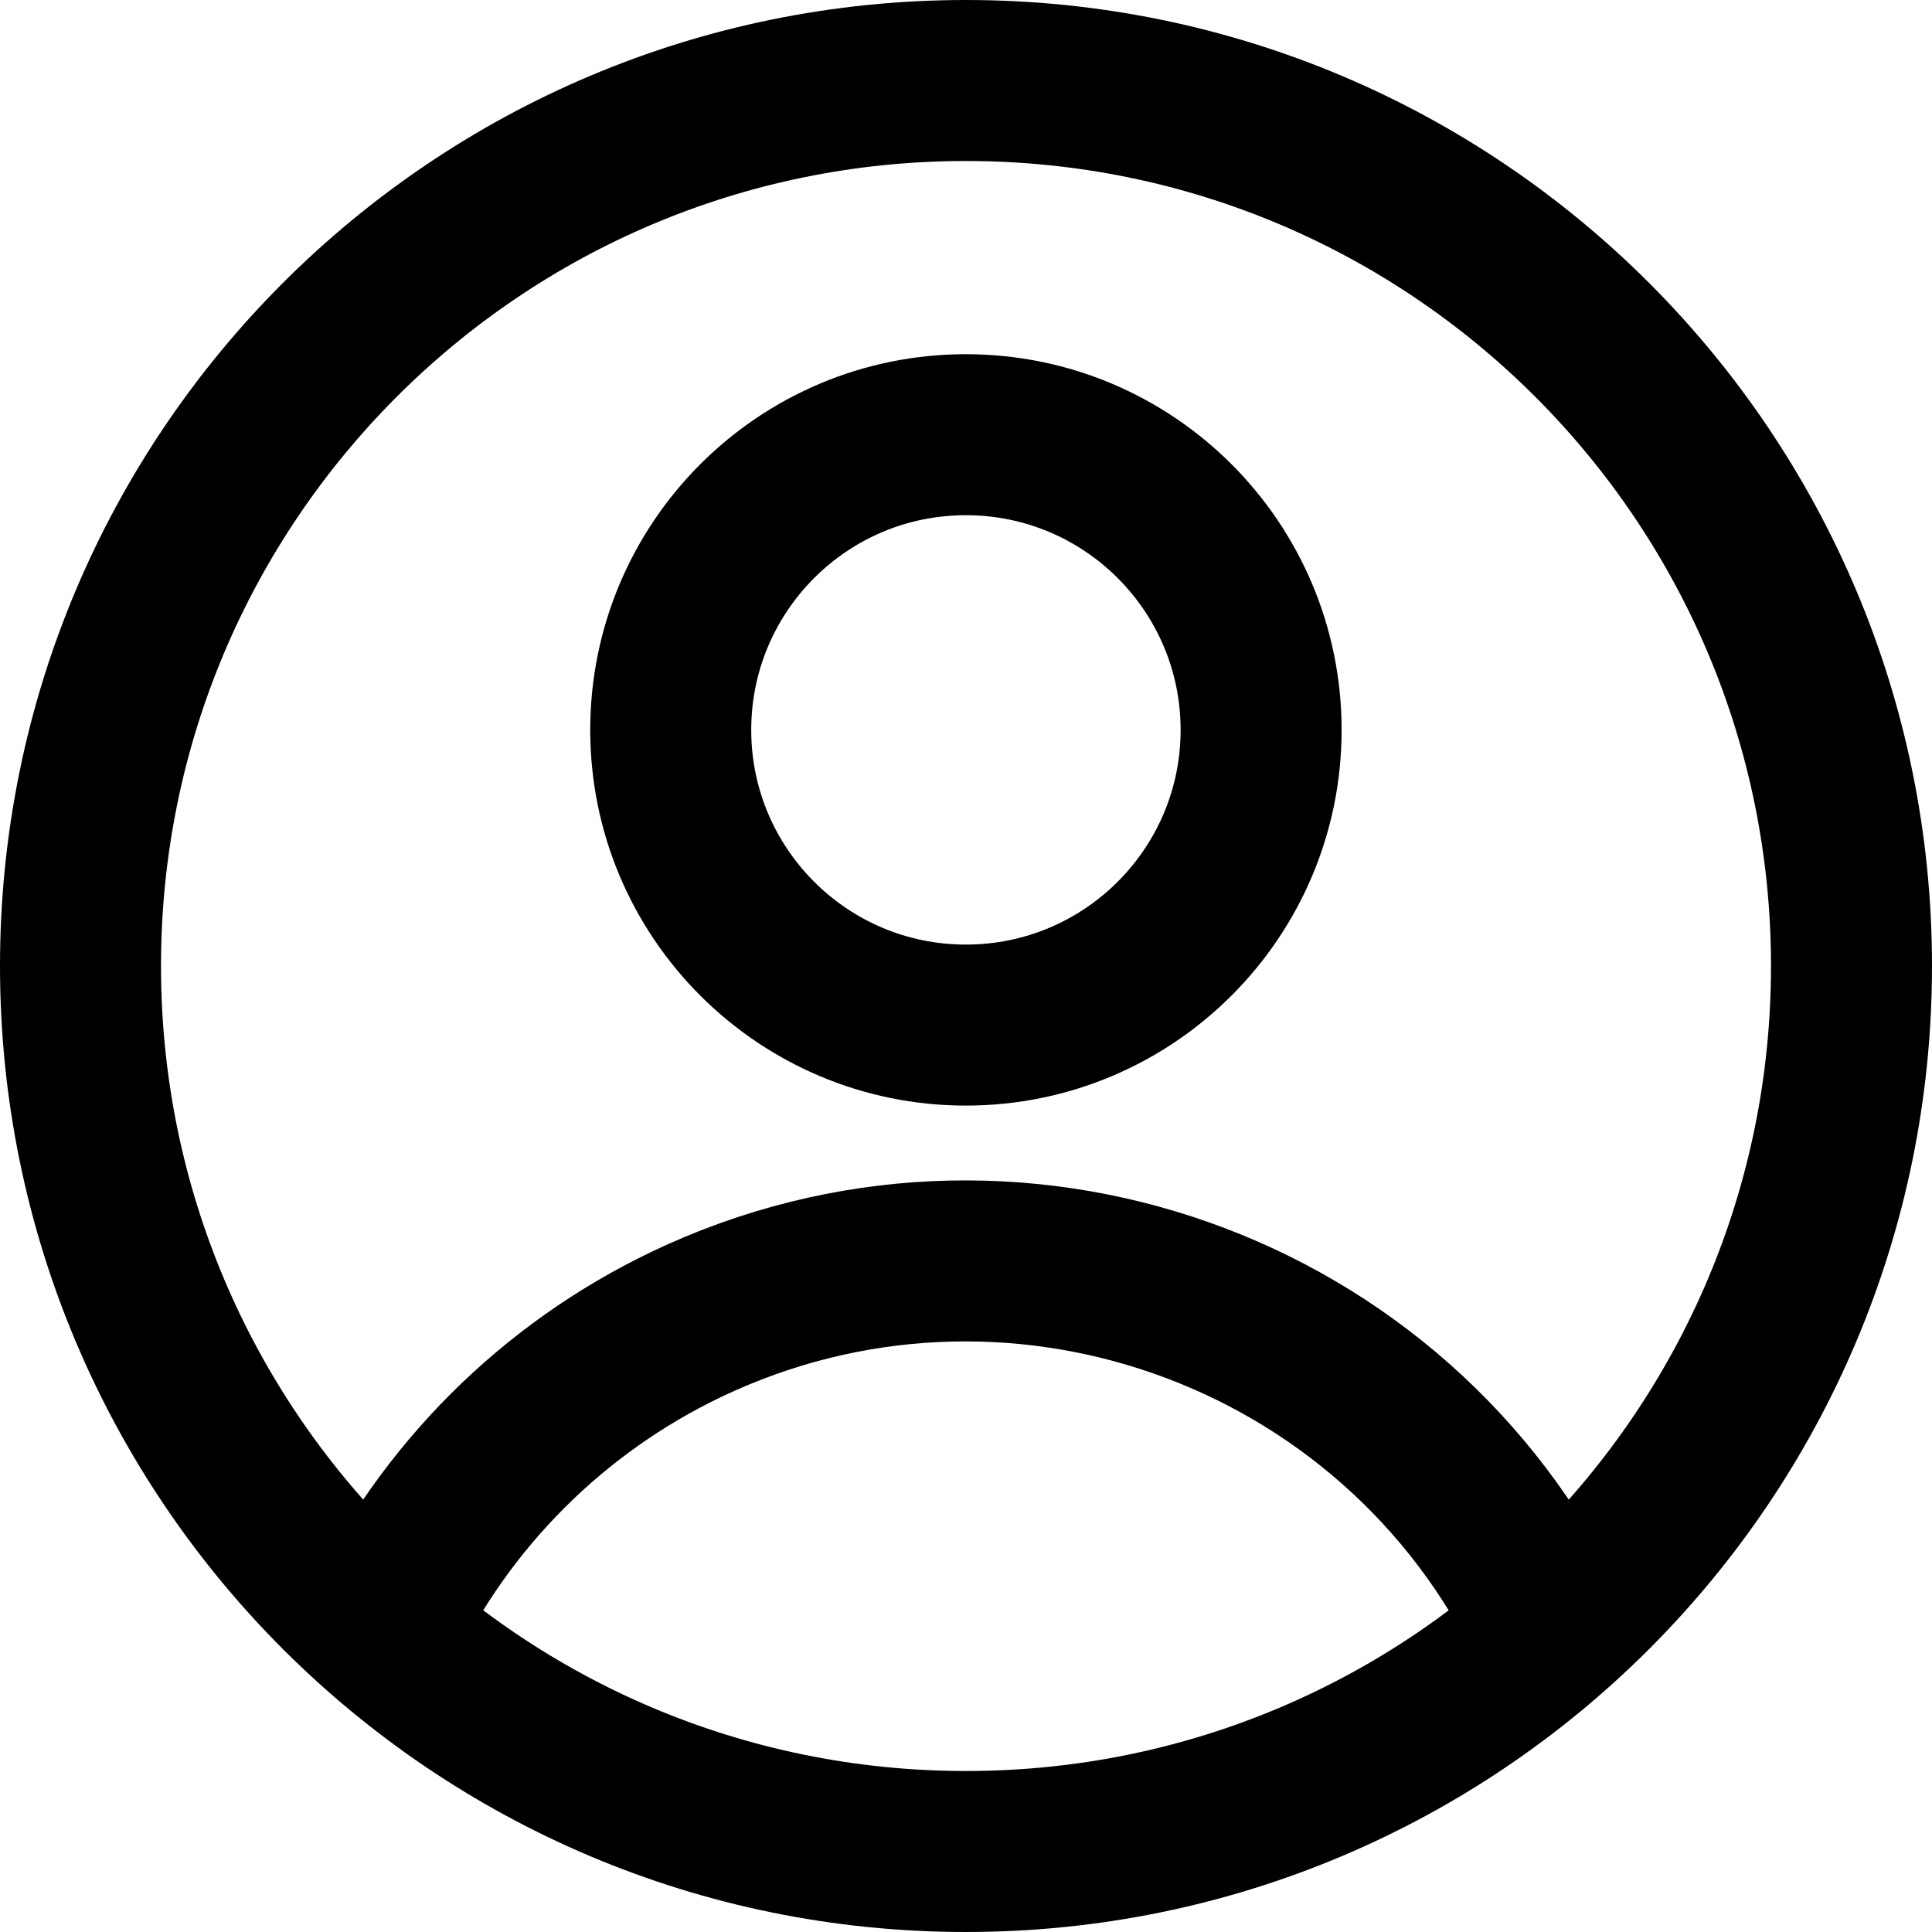 <svg viewBox="0 0 12 12" fill="none" xmlns="http://www.w3.org/2000/svg">
<g>
<path d="M5.999 6.367C7.012 6.367 7.833 5.546 7.833 4.534C7.833 3.521 7.012 2.7 5.999 2.7C4.987 2.7 4.166 3.521 4.166 4.534C4.166 5.546 4.987 6.367 5.999 6.367Z" stroke="currentColor" stroke-linecap="round" stroke-linejoin="round"/>
<path d="M9.632 10.121C8.672 8.116 6.267 7.267 4.261 8.227C3.433 8.624 2.764 9.292 2.367 10.121" stroke="currentColor" stroke-linecap="round" stroke-linejoin="round"/>
<path d="M6 11.5C9.038 11.5 11.5 9.038 11.5 6C11.5 2.962 9.038 0.5 6 0.5C2.962 0.5 0.5 2.962 0.5 6C0.5 9.038 2.962 11.5 6 11.5Z" stroke="currentColor" stroke-linecap="round" stroke-linejoin="round"/>
</g>
</svg>
